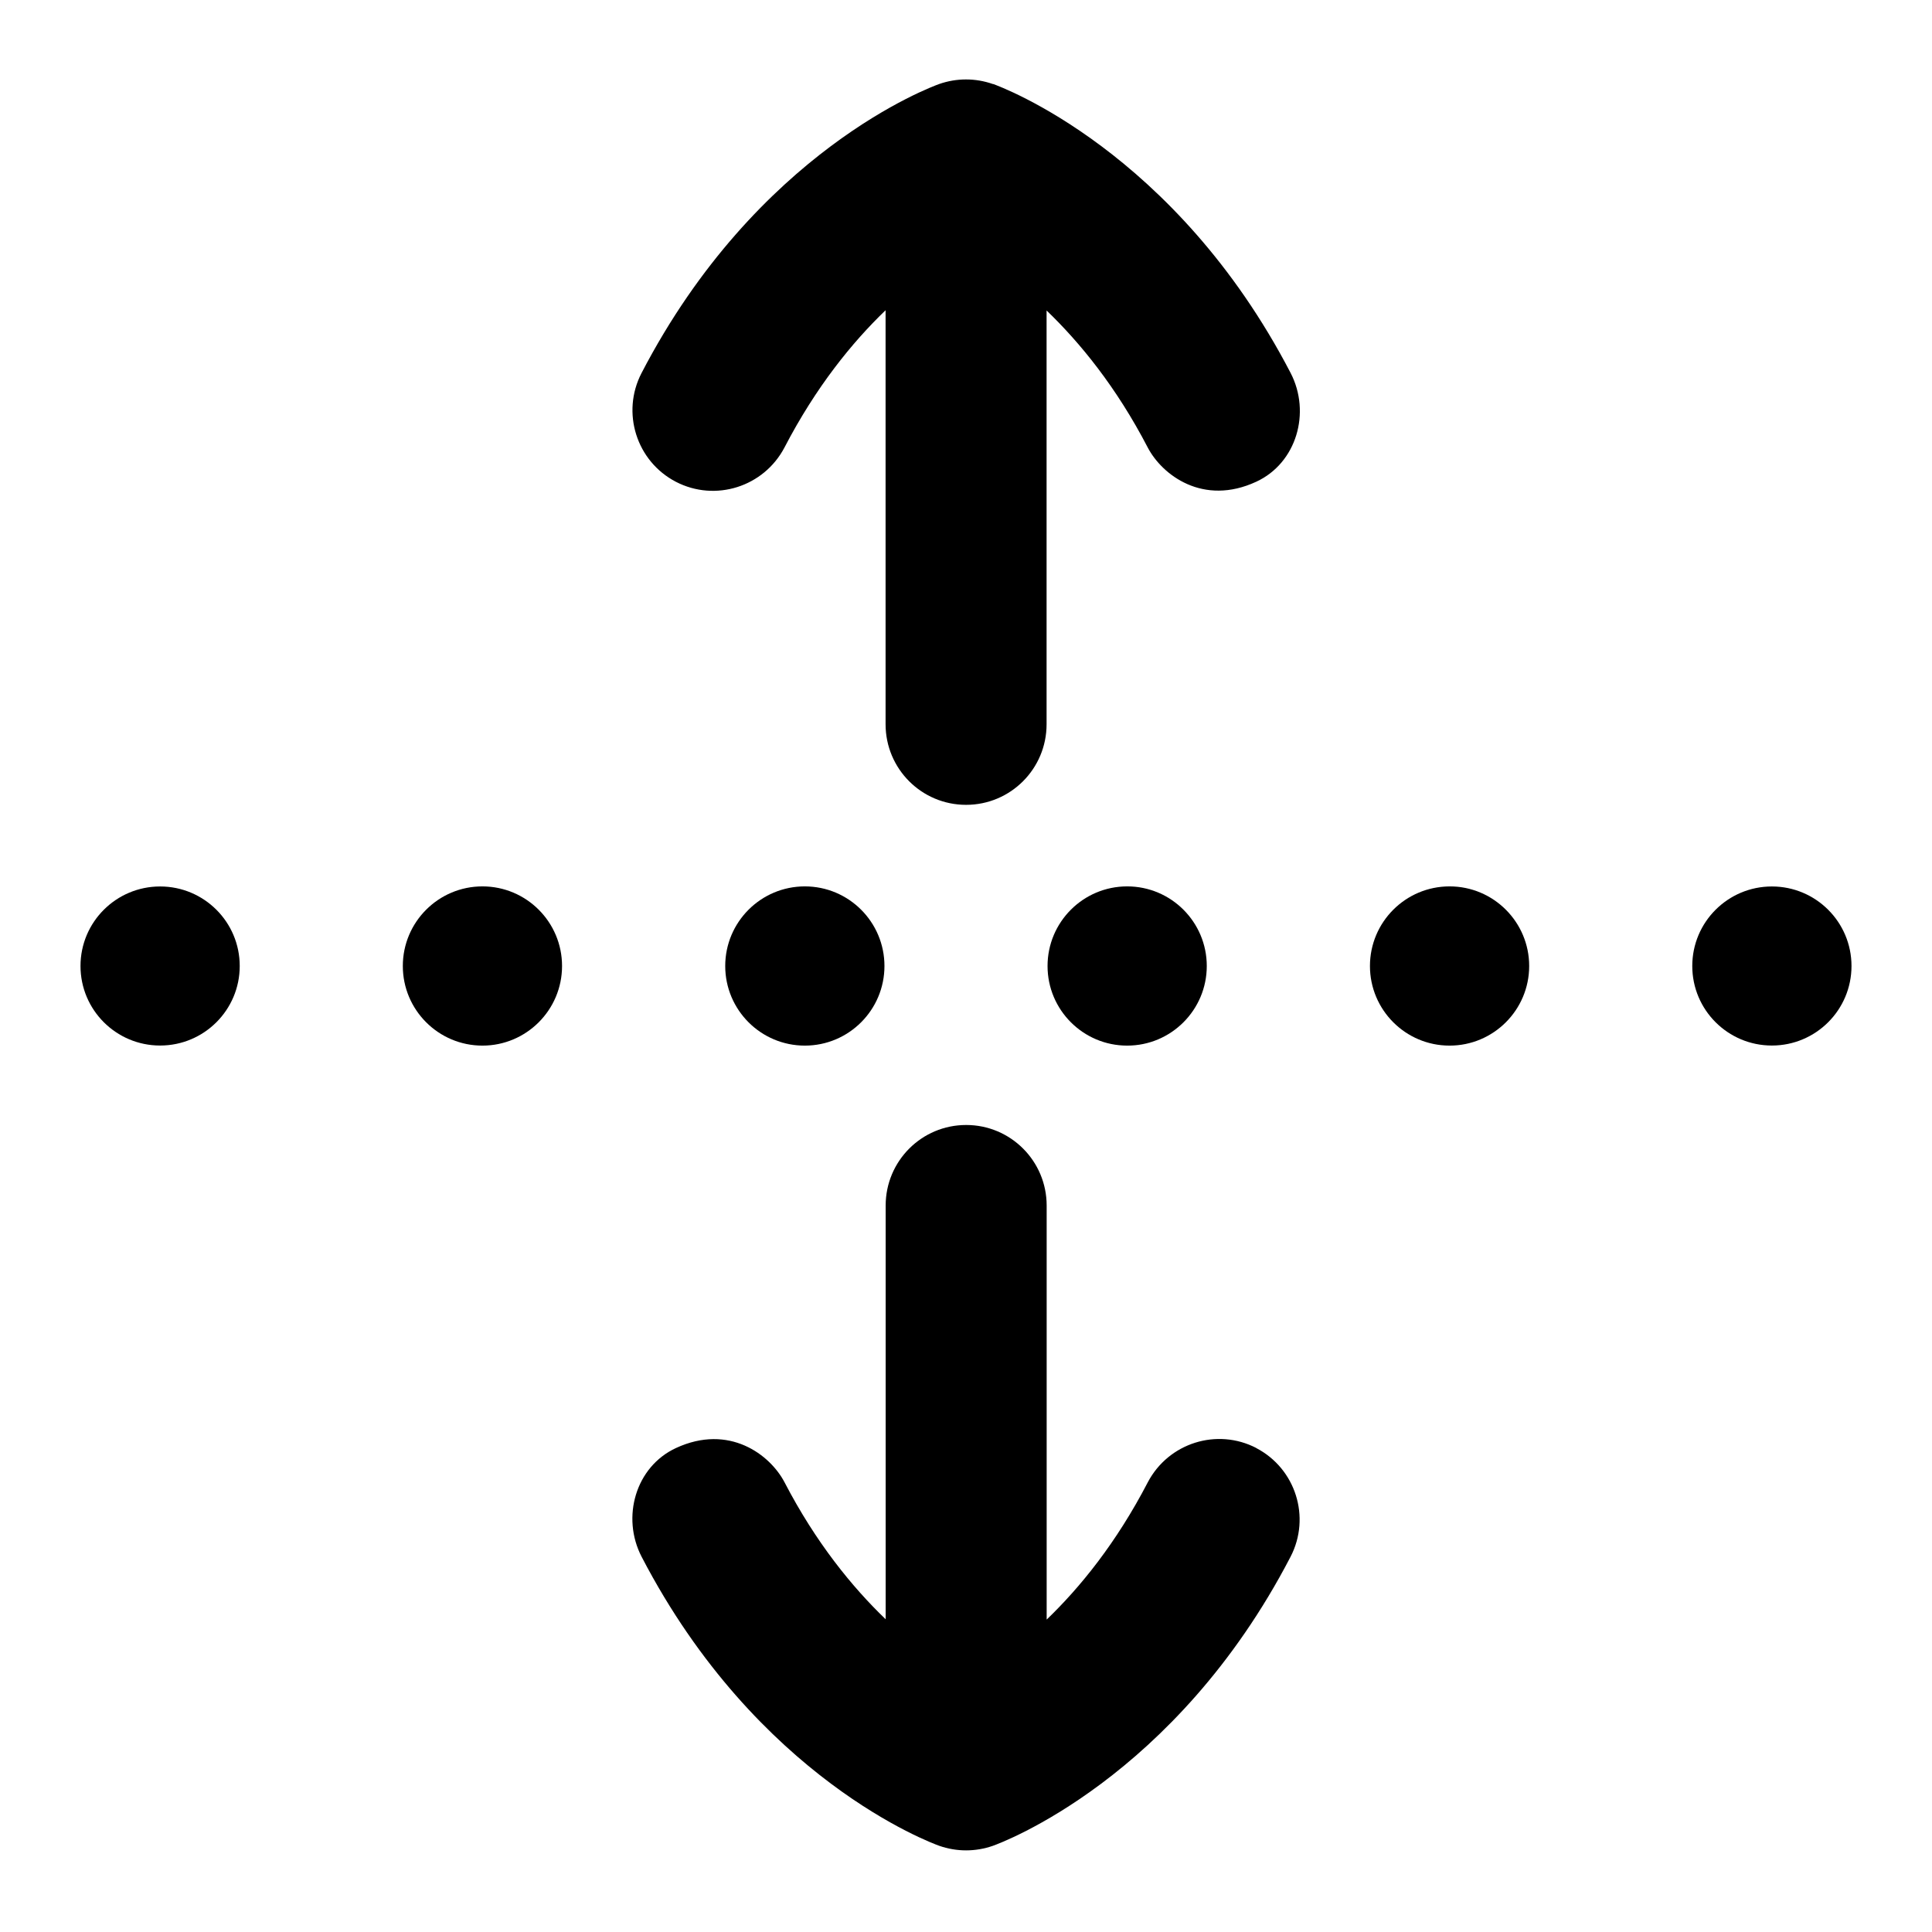 <?xml version="1.0" encoding="UTF-8"?>
<svg xmlns="http://www.w3.org/2000/svg" id="Layer_1" data-name="Layer 1" viewBox="0 0 24 24">
  <path d="M1.989,11.012c-.546,0-.989,.442-.989,.988s.443,.988,.989,.988,.989-.442,.989-.988-.443-.988-.989-.988Z"/>
  <path d="M12.334,1.044c-.217-.076-.451-.076-.668,0-.092,.033-2.262,.828-3.697,3.591-.254,.491-.063,1.095,.427,1.35,.49,.254,1.092,.063,1.349-.426,.391-.753,.841-1.306,1.256-1.705v5.143c0,.553,.447,1.001,1,1.001s1-.448,1-1.001V3.857c.416,.4,.867,.952,1.256,1.701,.179,.343,.689,.732,1.349,.426,.501-.232,.681-.859,.427-1.35-1.436-2.763-3.605-3.558-3.697-3.591Z"/>
  <path d="M15.607,17.988c-.49-.254-1.092-.063-1.349,.426-.391,.753-.841,1.306-1.256,1.705v-5.143c0-.553-.447-1.001-1-1.001s-1,.448-1,1.001v5.139c-.416-.4-.867-.952-1.256-1.701-.179-.343-.689-.732-1.349-.426-.501,.232-.681,.859-.427,1.35,1.436,2.763,3.605,3.558,3.697,3.591,.217,.076,.451,.076,.668,0,.092-.033,2.262-.828,3.697-3.591,.254-.491,.063-1.095-.427-1.35Z"/>
  <path d="M5.993,11.011c-.546,0-.989,.443-.989,.989s.443,.989,.989,.989,.989-.443,.989-.989-.443-.989-.989-.989Z"/>
  <path d="M10.987,12c0-.546-.443-.989-.989-.989s-.989,.443-.989,.989,.443,.989,.989,.989,.989-.443,.989-.989Z"/>
  <path d="M14.002,12.989c.546,0,.989-.443,.989-.989s-.443-.989-.989-.989-.989,.443-.989,.989,.443,.989,.989,.989Z"/>
  <path d="M18.007,11.011c-.546,0-.989,.443-.989,.989s.443,.989,.989,.989,.989-.443,.989-.989-.443-.989-.989-.989Z"/>
  <path d="M22.011,11.012c-.546,0-.989,.442-.989,.988s.443,.988,.989,.988,.989-.442,.989-.988-.443-.988-.989-.988Z"/>
</svg>

